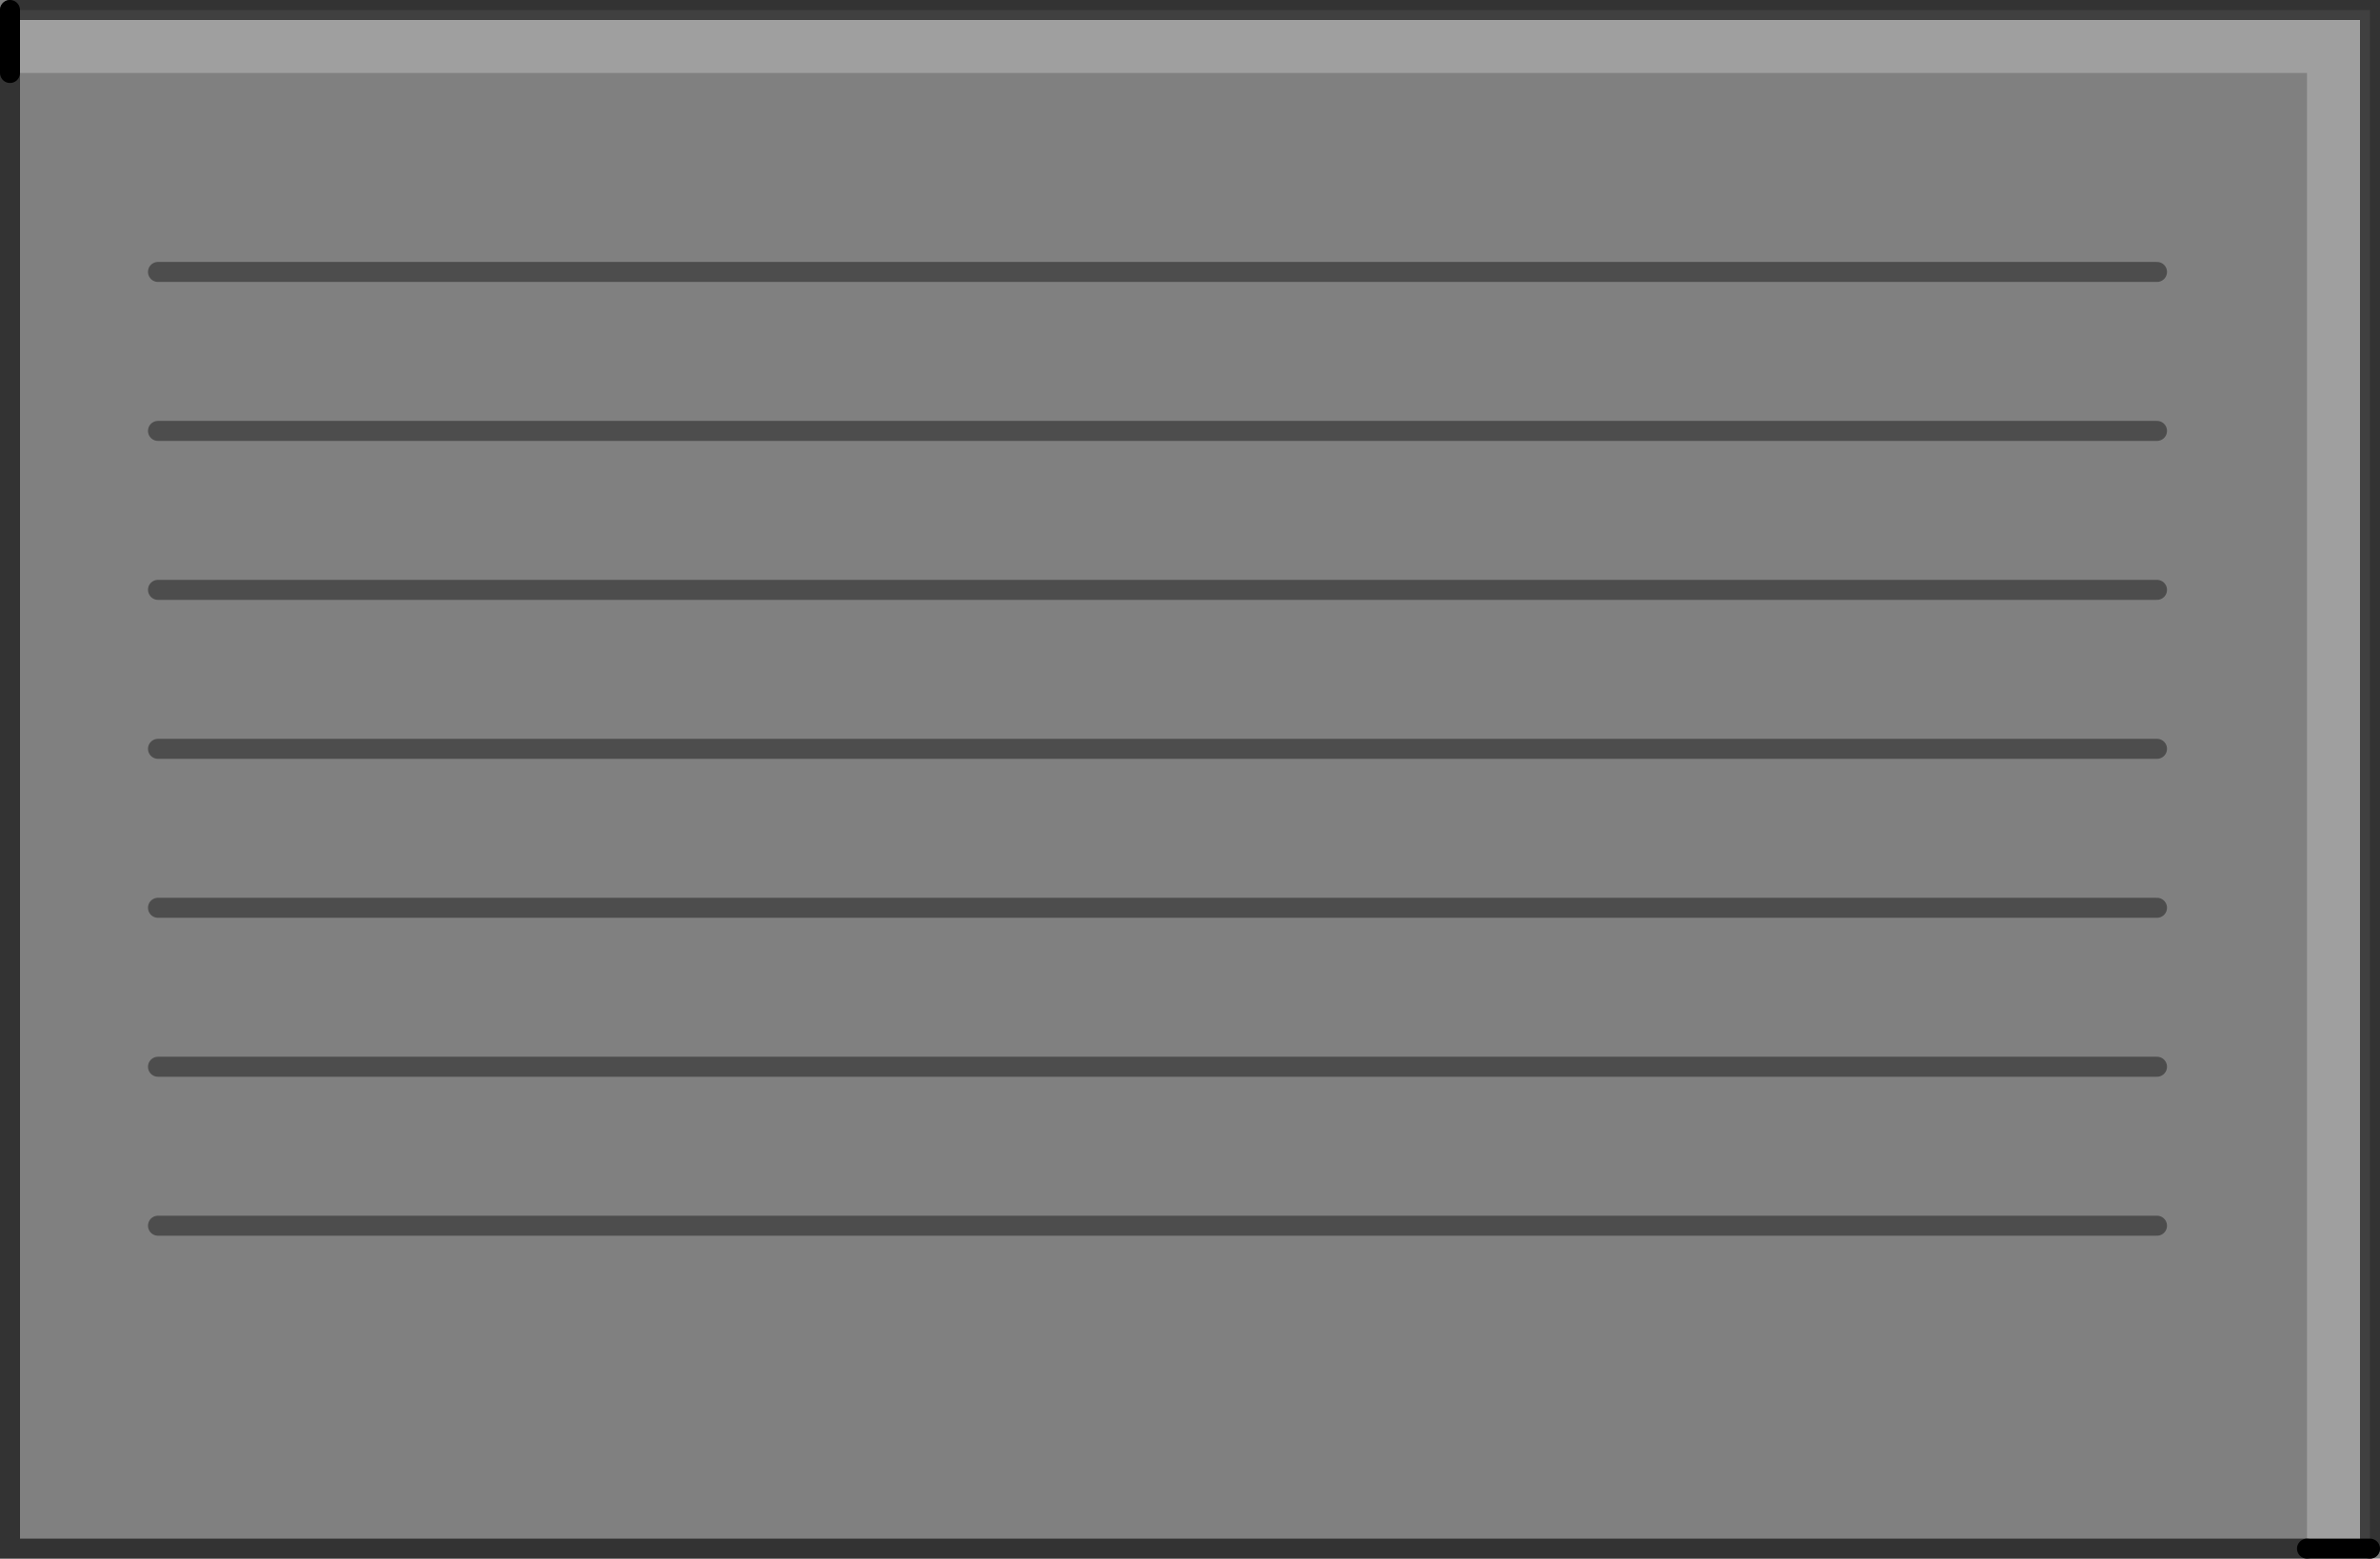 <?xml version="1.0" encoding="UTF-8" standalone="no"?>
<svg xmlns:xlink="http://www.w3.org/1999/xlink" height="77.95px" width="119.0px" xmlns="http://www.w3.org/2000/svg">
  <rect width="100%" height="100%" fill="#808080" stroke="none"/>
  <g transform="matrix(1.0, 0.0, 0.0, 1.0, 59.5, 39.0)">
    <path d="M-59.0 -35.35 L-59.0 -38.5 59.0 -38.5 59.0 38.45 55.85 38.45 55.85 -35.35 -59.0 -35.35" fill="#ffffff" fill-opacity="0.247" fill-rule="evenodd" stroke="none"/>
    <path d="M-59.0 -35.35 L55.85 -35.35 55.85 38.45 -59.0 38.45 -59.0 -35.35 M48.35 -25.4 L-51.6 -25.4 48.35 -25.4 M48.35 -17.45 L-51.6 -17.45 48.35 -17.45 M48.35 -9.5 L-51.6 -9.5 48.35 -9.5 M48.35 -1.55 L-51.6 -1.55 48.35 -1.55 M48.35 6.4 L-51.6 6.4 48.35 6.4 M48.35 14.35 L-51.6 14.35 48.35 14.35 M48.35 22.3 L-51.6 22.3 48.35 22.3" fill="#ffffff" fill-opacity="0.0" fill-rule="evenodd" stroke="none"/>
    <path d="M-59.0 -38.5 L-59.0 -35.35 M55.85 38.45 L59.0 38.45" fill="none" stroke="#000000" stroke-linecap="round" stroke-linejoin="miter-clip" stroke-miterlimit="4.0" stroke-width="1.0"/>
    <path d="M59.0 38.45 L59.0 -38.5 -59.0 -38.5 M55.85 38.45 L-59.0 38.45 -59.0 -35.35" fill="none" stroke="#000000" stroke-linecap="round" stroke-linejoin="miter-clip" stroke-miterlimit="4.0" stroke-opacity="0.6" stroke-width="1.0"/>
    <path d="M-51.6 22.3 L48.35 22.3 M-51.6 14.35 L48.35 14.35 M-51.6 6.4 L48.35 6.4 M-51.6 -1.55 L48.35 -1.55 M-51.6 -9.5 L48.35 -9.5 M-51.6 -17.45 L48.35 -17.45 M-51.6 -25.4 L48.35 -25.4" fill="none" stroke="#000000" stroke-linecap="round" stroke-linejoin="miter-clip" stroke-miterlimit="4.0" stroke-opacity="0.4" stroke-width="1.0"/>
  </g>
</svg>
